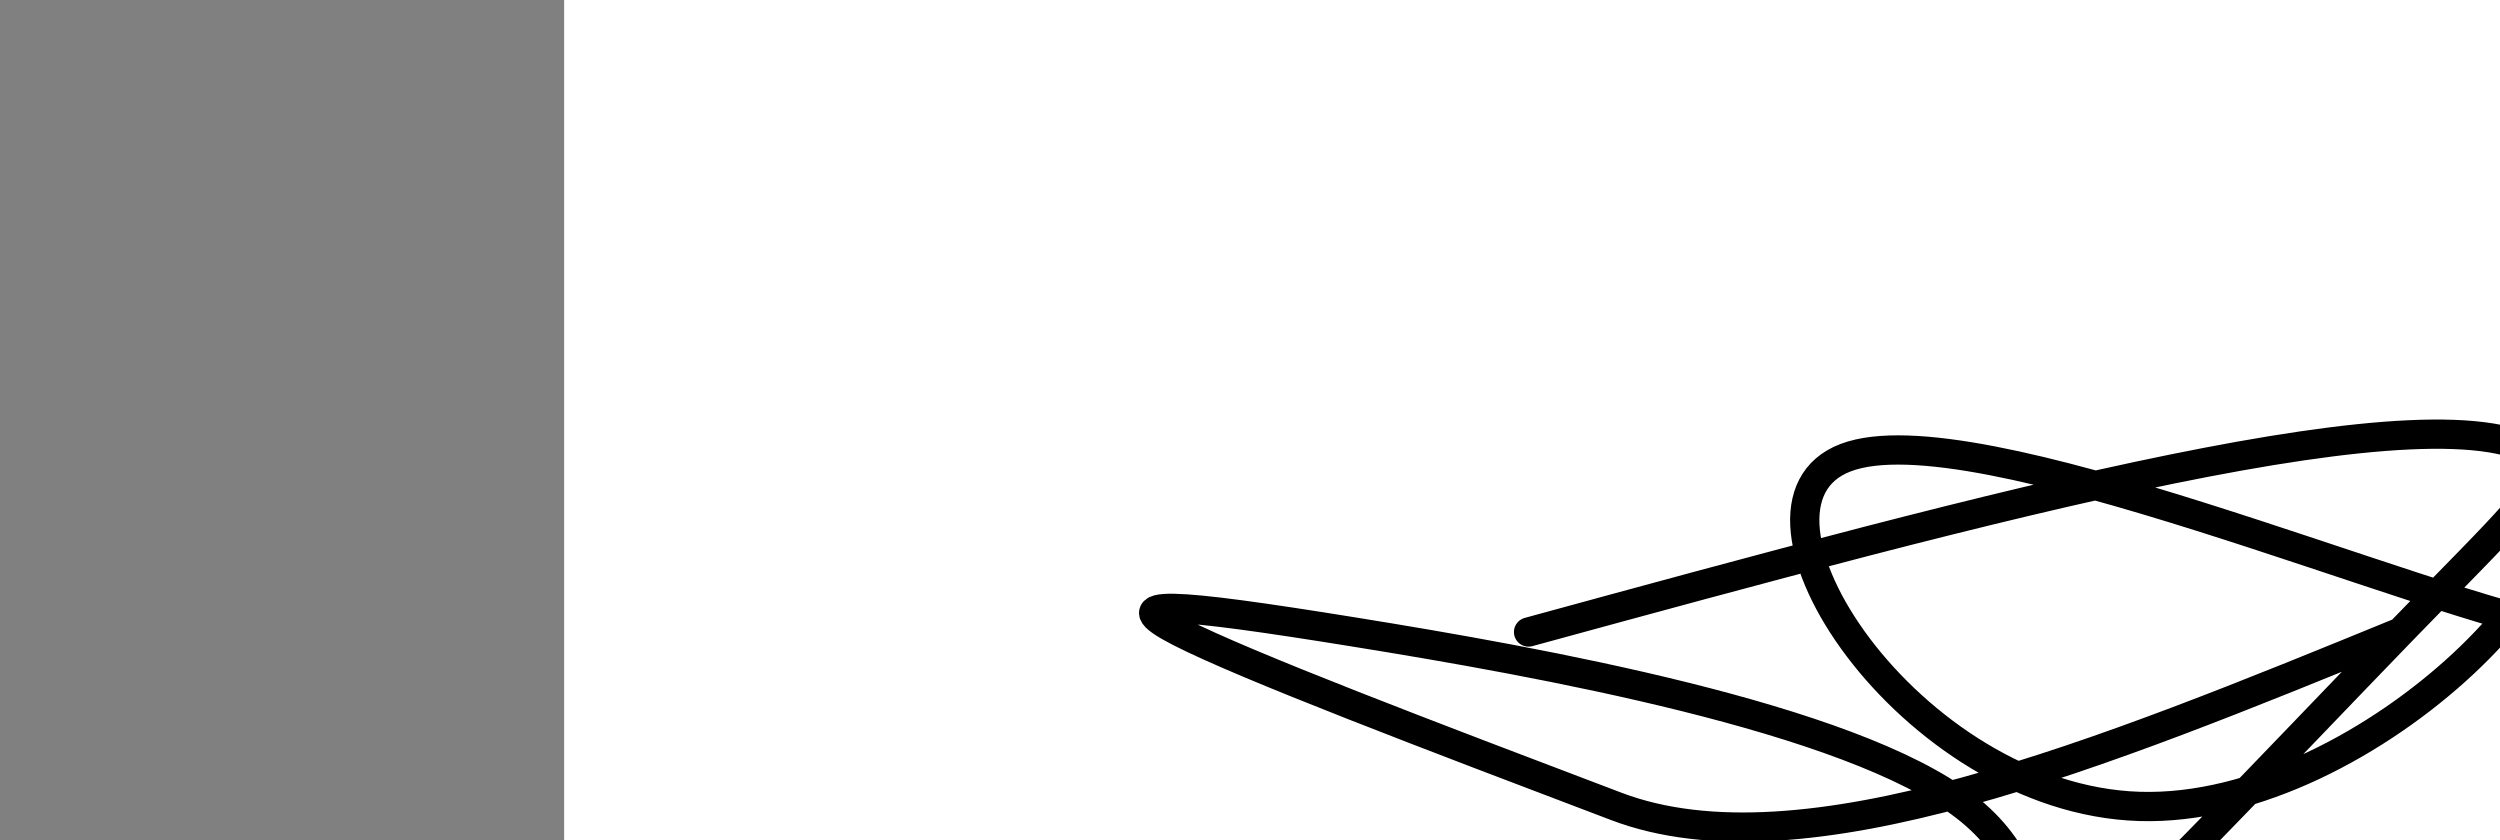 <?xml version="1.0" encoding="utf-8"?><svg version="1.1" id="Calque_1" xmlns="http://www.w3.org/2000/svg" xmlns:xlink="http://www.w3.org/1999/xlink" x="0px" y="0px" width="2136px" height="718px" viewBox="-482 180 2136 718" enable-background="new -482 180 2136 718" xml:space="preserve"><rect x="-482" y="180" width="2136" height="718" fill="#808080" stroke="none"/><g xmlns="http://www.w3.org/2000/svg"><polygon points="0,1440 0,0 2560,0 2560,1440" fill="rgb(255,255,255)" stroke-width="1" stroke-linecap="butt" stroke-linejoin="miter"/><path d="M824,720c392.761,-107.292 785.522,-214.584 867,-149c81.478,65.584 -148.328,304.046 -345,298c-196.672,-6.046 -360.211,-256.598 -251,-298c109.211,-41.402 491.172,126.347 623,149c131.828,22.653 13.522,-99.791 -27,-149c-40.522,-49.209 -3.26,-25.184 0,0c3.26,25.184 -27.483,51.525 -122,149c-94.517,97.475 -252.807,266.083 -297.5,298c-44.693,31.917 24.211,-72.857 -74.5,-149c-98.711,-76.143 -365.038,-123.654 -522,-149c-156.962,-25.346 -204.561,-28.527 -149,0c55.561,28.527 214.28,88.764 373,149c158.72,60.236 414.36,-44.382 670,-149" fill-opacity="0" fill="rgb(0,0,0)" stroke="rgb(0,0,0)" stroke-width="25" stroke-linecap="round" stroke-linejoin="round"/></g></svg>